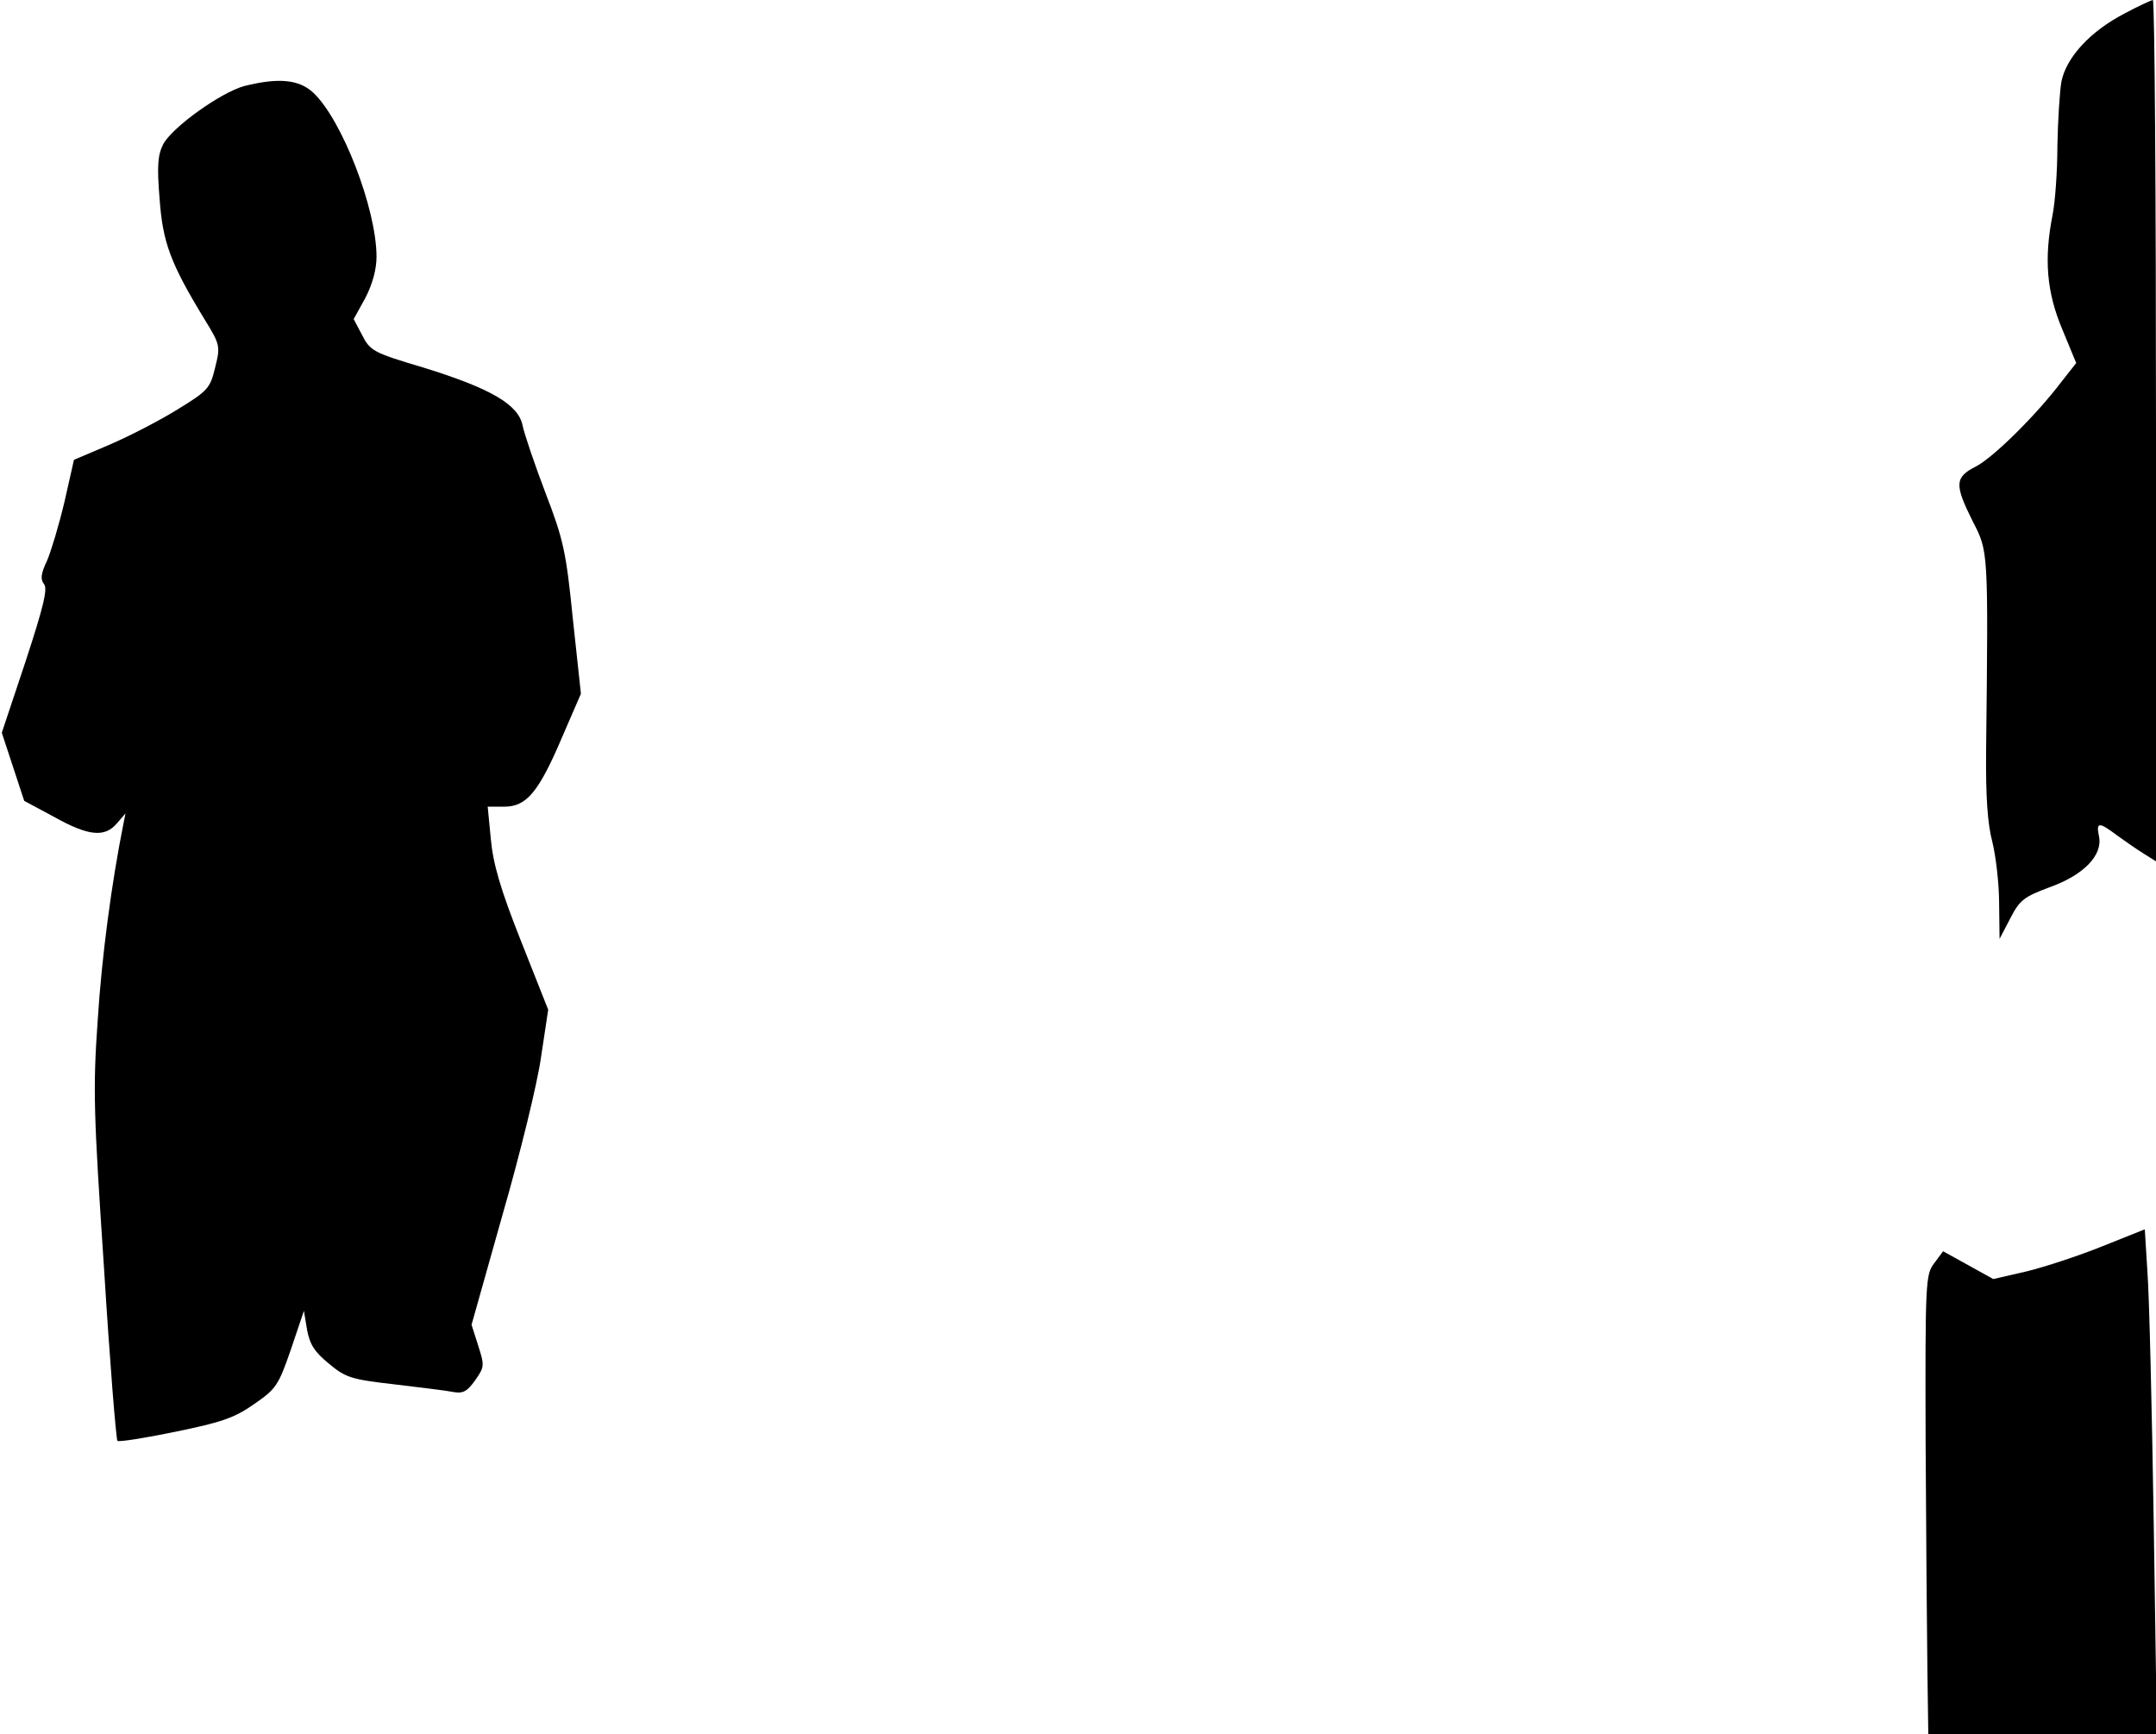 <?xml version="1.0" standalone="no"?>
<!DOCTYPE svg PUBLIC "-//W3C//DTD SVG 20010904//EN"
 "http://www.w3.org/TR/2001/REC-SVG-20010904/DTD/svg10.dtd">
<svg version="1.0" xmlns="http://www.w3.org/2000/svg"
 width="481pt" height="387pt" viewBox="0 0 481 387"
 preserveAspectRatio="xMidYMid meet">
<g transform="translate(0,387) scale(0.1,-0.1)"
fill="#000000" stroke="none">
<path fill="#000000" stroke="none" d="M4740 3840 c-77 -40 -130 -98 -141
-152 -4 -23 -8 -89 -9 -144 0 -56 -5 -126 -11 -155 -19 -97 -13 -171 22 -254
l31 -75 -33 -42 c-56 -74 -152 -169 -191 -189 -47 -24 -48 -40 -7 -122 35 -68
35 -62 30 -510 -1 -104 3 -165 14 -206 8 -33 15 -94 15 -137 l1 -79 24 46 c21
41 31 48 87 69 76 27 119 71 111 113 -7 33 -1 34 40 3 18 -13 44 -31 60 -41
l27 -17 0 961 c0 528 -3 961 -7 961 -5 -1 -33 -14 -63 -30z"/>
<path fill="#000000" stroke="none" d="M545 3678 c-52 -14 -161 -92 -181 -130
-12 -24 -14 -48 -8 -121 7 -98 24 -144 100 -269 35 -57 36 -60 24 -108 -11
-46 -16 -52 -83 -93 -40 -25 -108 -60 -152 -79 l-80 -34 -21 -93 c-12 -51 -30
-111 -39 -132 -14 -29 -15 -42 -7 -52 9 -10 -1 -51 -41 -173 l-53 -159 25 -76
25 -76 67 -36 c77 -43 113 -46 140 -14 l19 22 -5 -25 c-26 -130 -48 -294 -57
-436 -11 -155 -9 -208 14 -553 13 -210 27 -383 30 -386 3 -3 60 6 128 20 103
21 133 31 177 62 49 34 54 41 82 122 l29 86 7 -42 c6 -33 17 -50 49 -76 37
-31 50 -35 146 -46 58 -7 117 -14 131 -17 22 -4 31 1 49 26 21 30 21 33 7 77
l-15 47 69 245 c39 135 78 294 86 352 l16 106 -61 154 c-46 116 -62 172 -67
227 l-7 72 37 0 c50 0 77 33 129 155 l42 97 -18 167 c-15 150 -21 177 -61 281
-24 63 -47 131 -51 150 -9 47 -70 83 -222 130 -111 33 -118 37 -136 72 l-19
36 26 47 c16 31 25 64 25 92 0 107 -77 306 -141 366 -32 30 -78 34 -154 15z"/>
<path fill="#000000" stroke="none" d="M4690 1089 c-52 -21 -128 -46 -169 -56
l-74 -17 -56 31 -56 31 -20 -27 c-19 -25 -20 -40 -19 -396 1 -203 3 -434 4
-513 l2 -142 255 0 255 0 -7 466 c-4 257 -10 511 -14 564 l-6 97 -95 -38z"/>
</g>
</svg>

